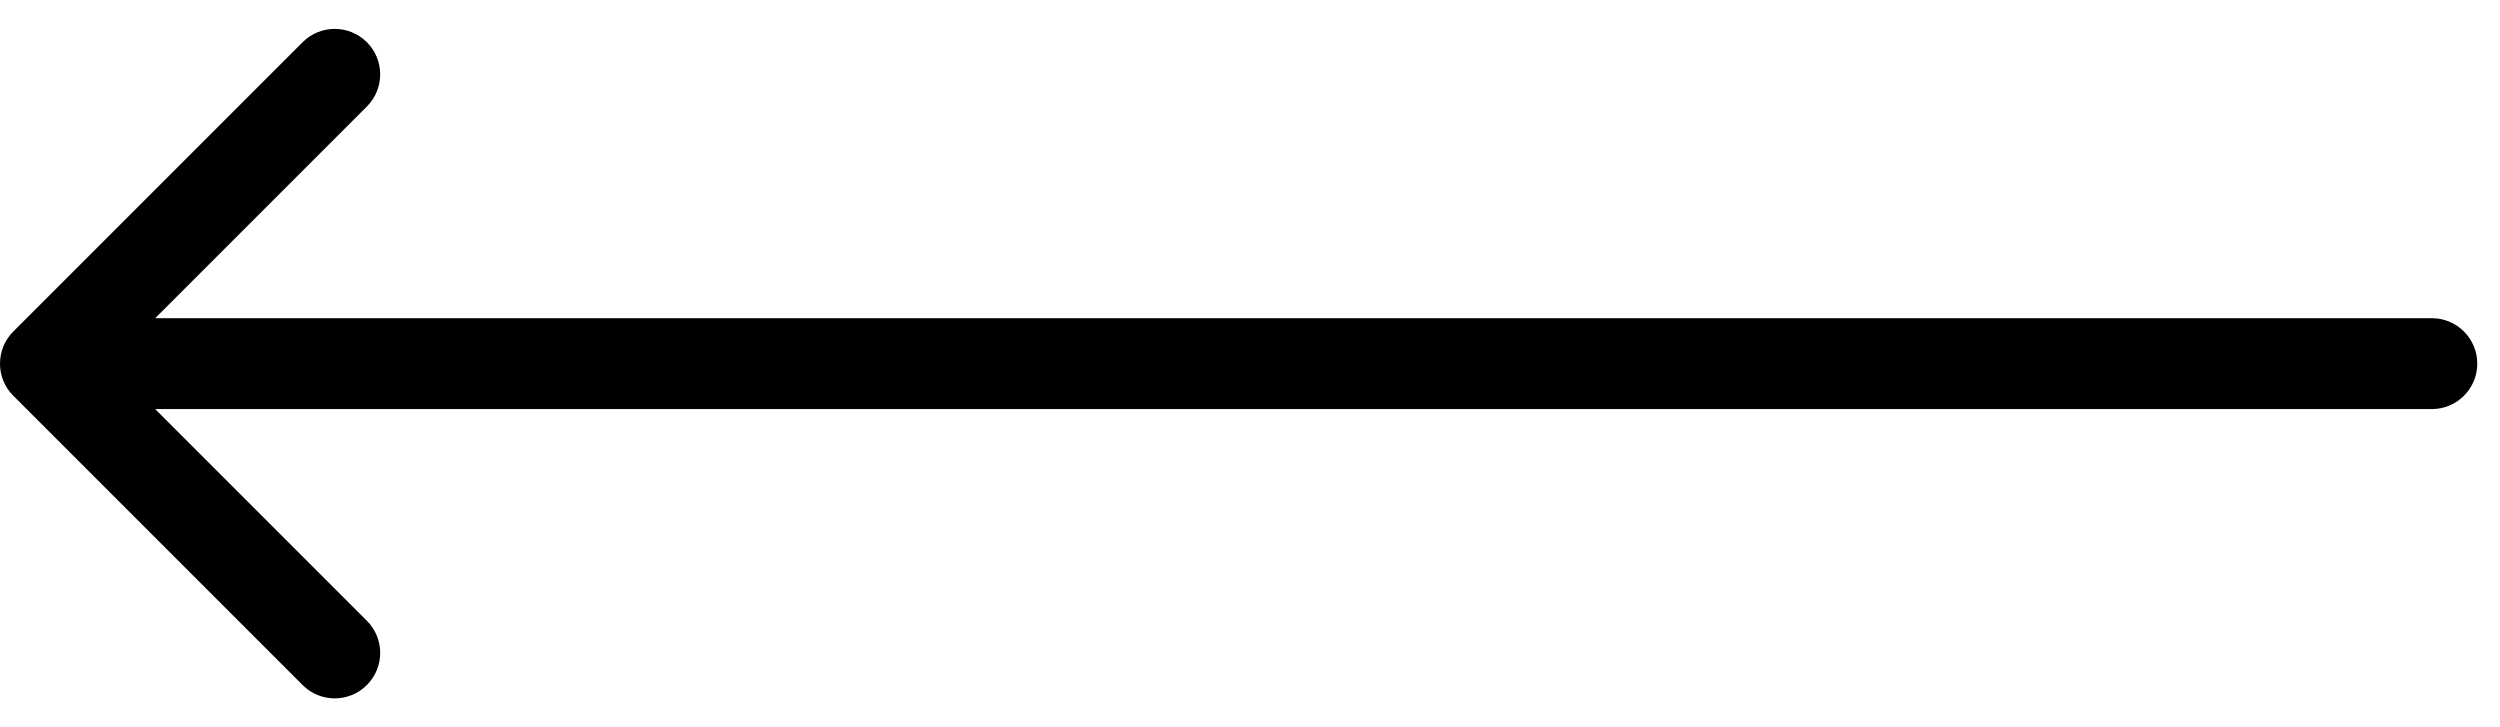 <svg width="55" height="16" viewBox="0 0 55 16" fill="none" xmlns="http://www.w3.org/2000/svg">
<path d="M0.293 7.293C-0.098 7.683 -0.098 8.317 0.293 8.707L6.657 15.071C7.047 15.462 7.681 15.462 8.071 15.071C8.462 14.681 8.462 14.047 8.071 13.657L2.414 8L8.071 2.343C8.462 1.953 8.462 1.319 8.071 0.929C7.681 0.538 7.047 0.538 6.657 0.929L0.293 7.293ZM53.5 9C54.052 9 54.5 8.552 54.5 8C54.5 7.448 54.052 7 53.5 7V9ZM1 9H53.5V7H1V9Z" fill="black"/>
</svg>
